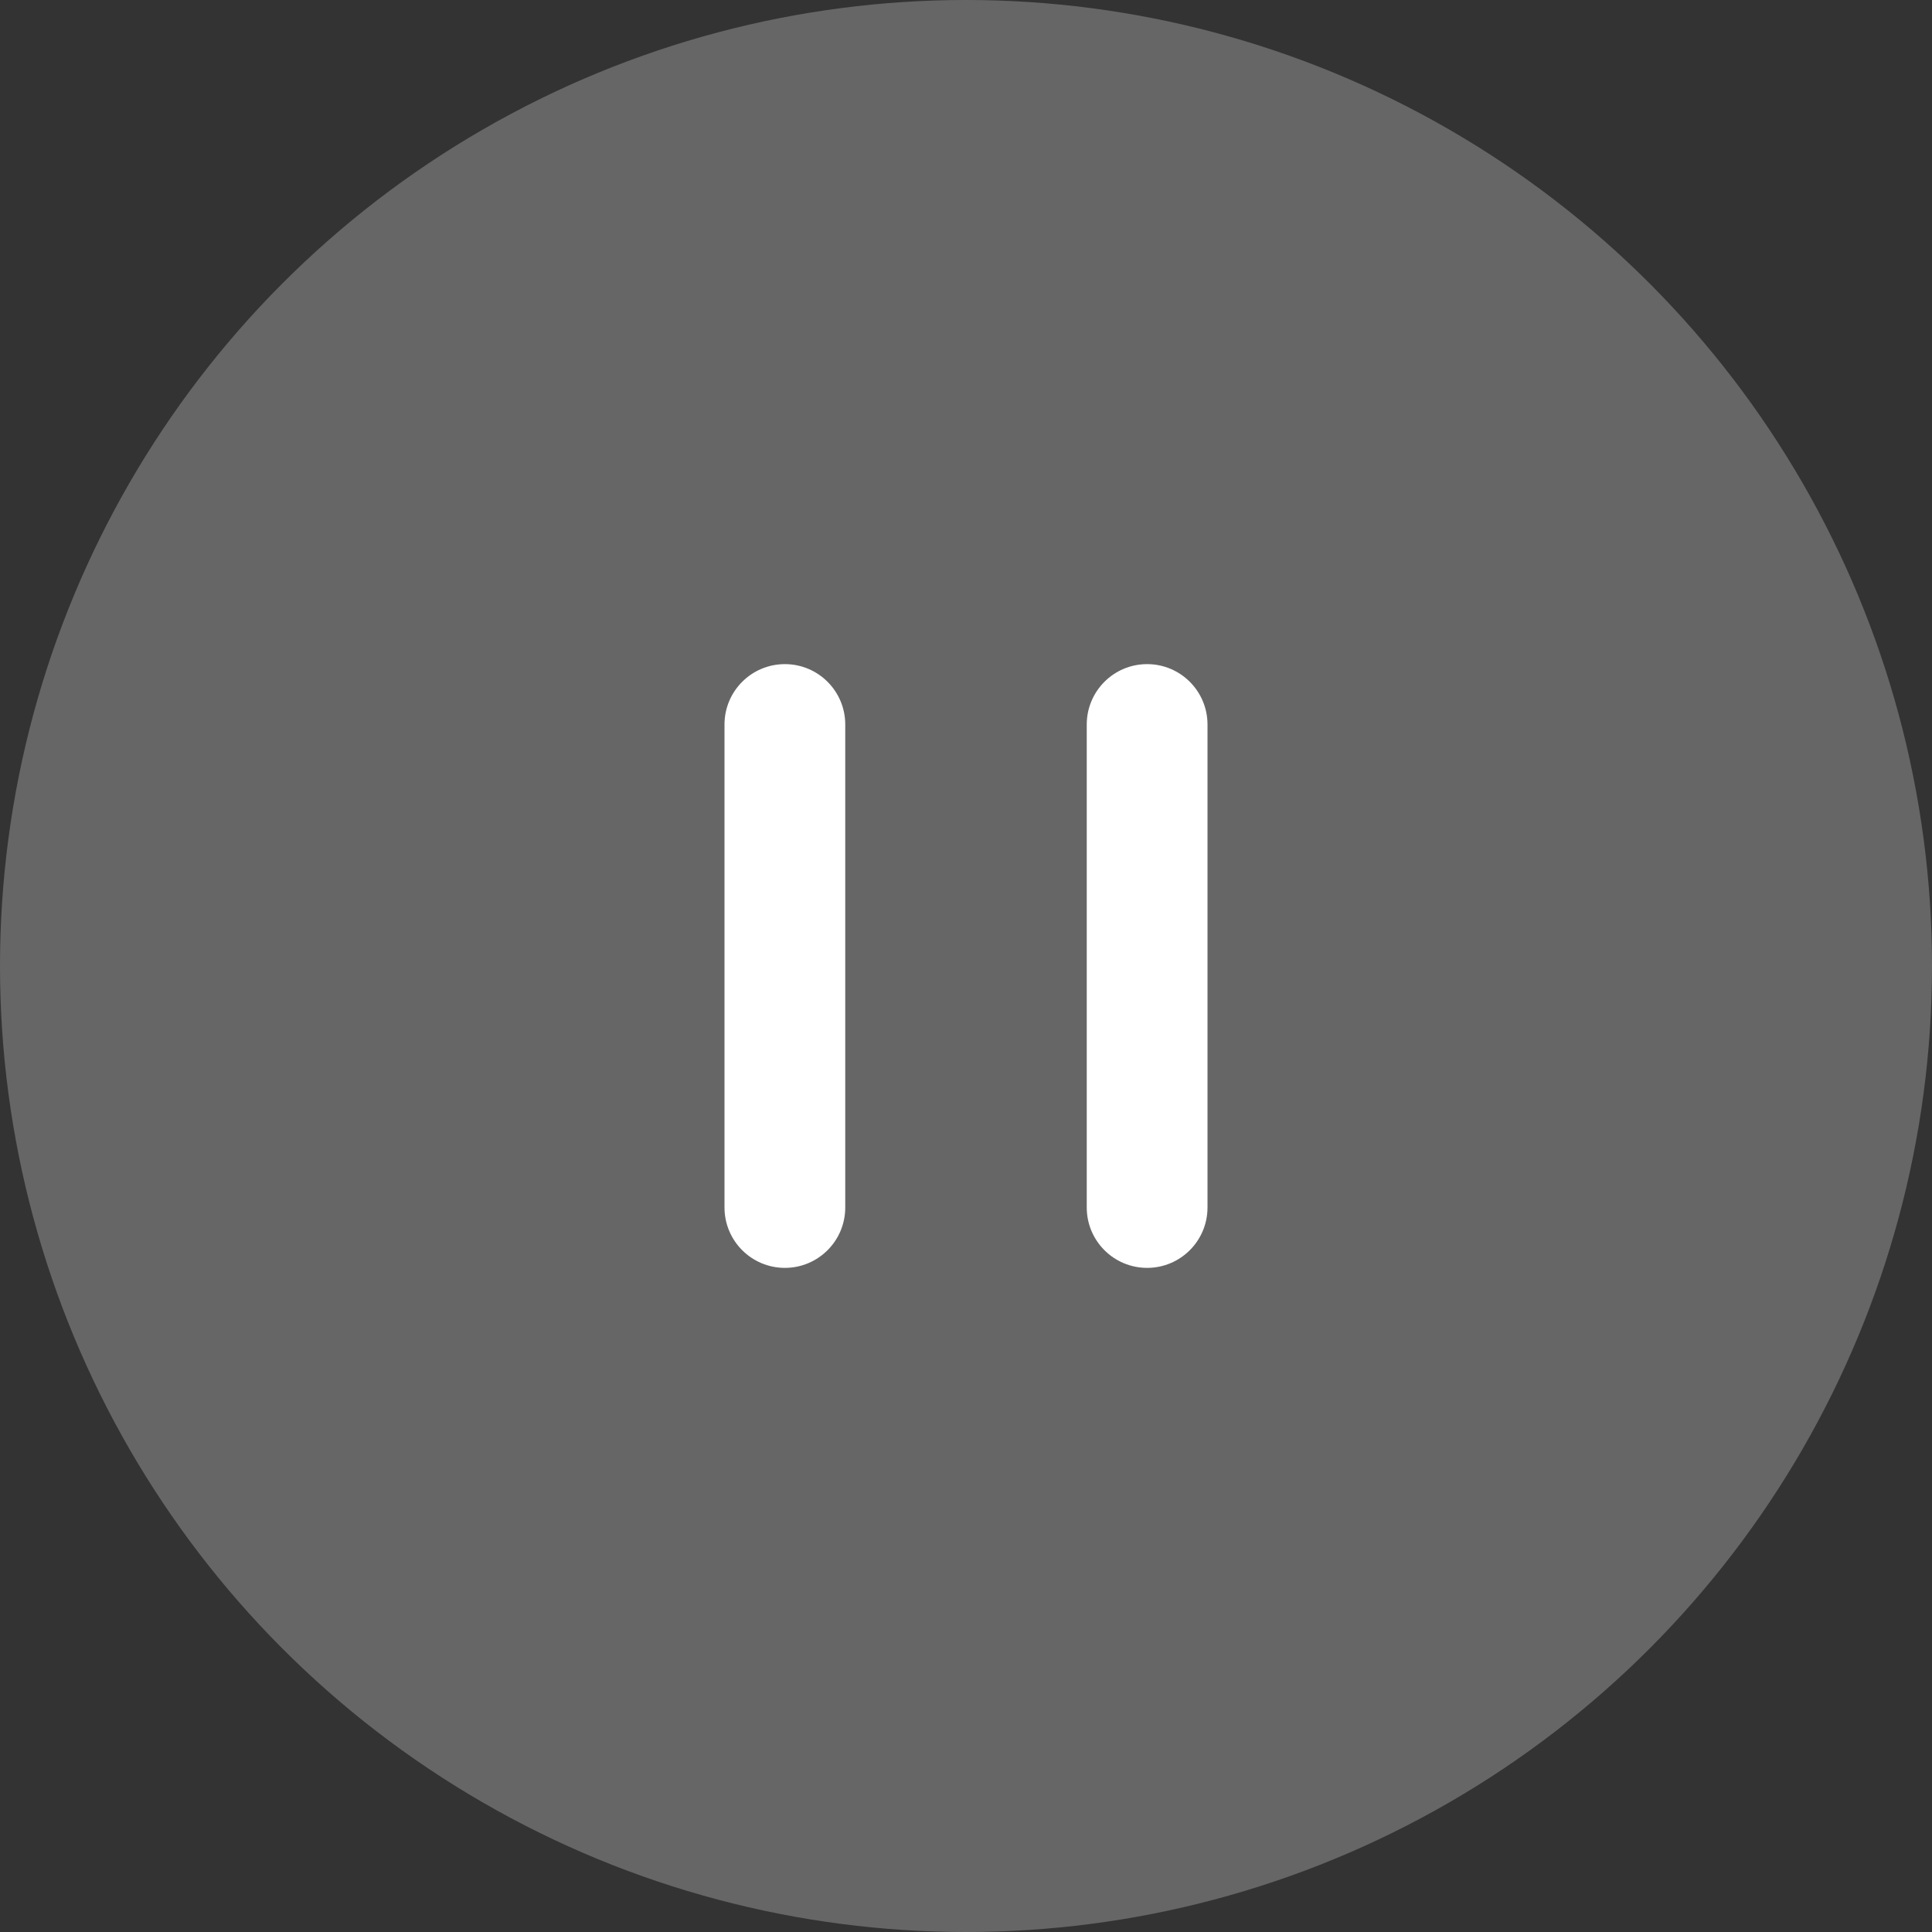 <svg xmlns="http://www.w3.org/2000/svg" width="192" height="192" viewBox="0 0 192 192">
  <rect x="0" y="0" width="192" height="192" fill="#333333" stroke="none"/>
  <g fill="#FFF" fill-rule="evenodd">
    <circle cx="96" cy="96" r="96" fill-opacity=".25"/>
    <path fill-rule="nonzero" d="M78,66 C81.314,66 84,68.686 84,72 L84,120 C84,123.314 81.314,126 78,126 C74.686,126 72,123.314 72,120 L72,72 C72,68.686 74.686,66 78,66 Z M114,66 C117.314,66 120,68.686 120,72 L120,120 C120,123.314 117.314,126 114,126 C110.686,126 108,123.314 108,120 L108,72 C108,68.686 110.686,66 114,66 Z"/>
  </g>
</svg>
